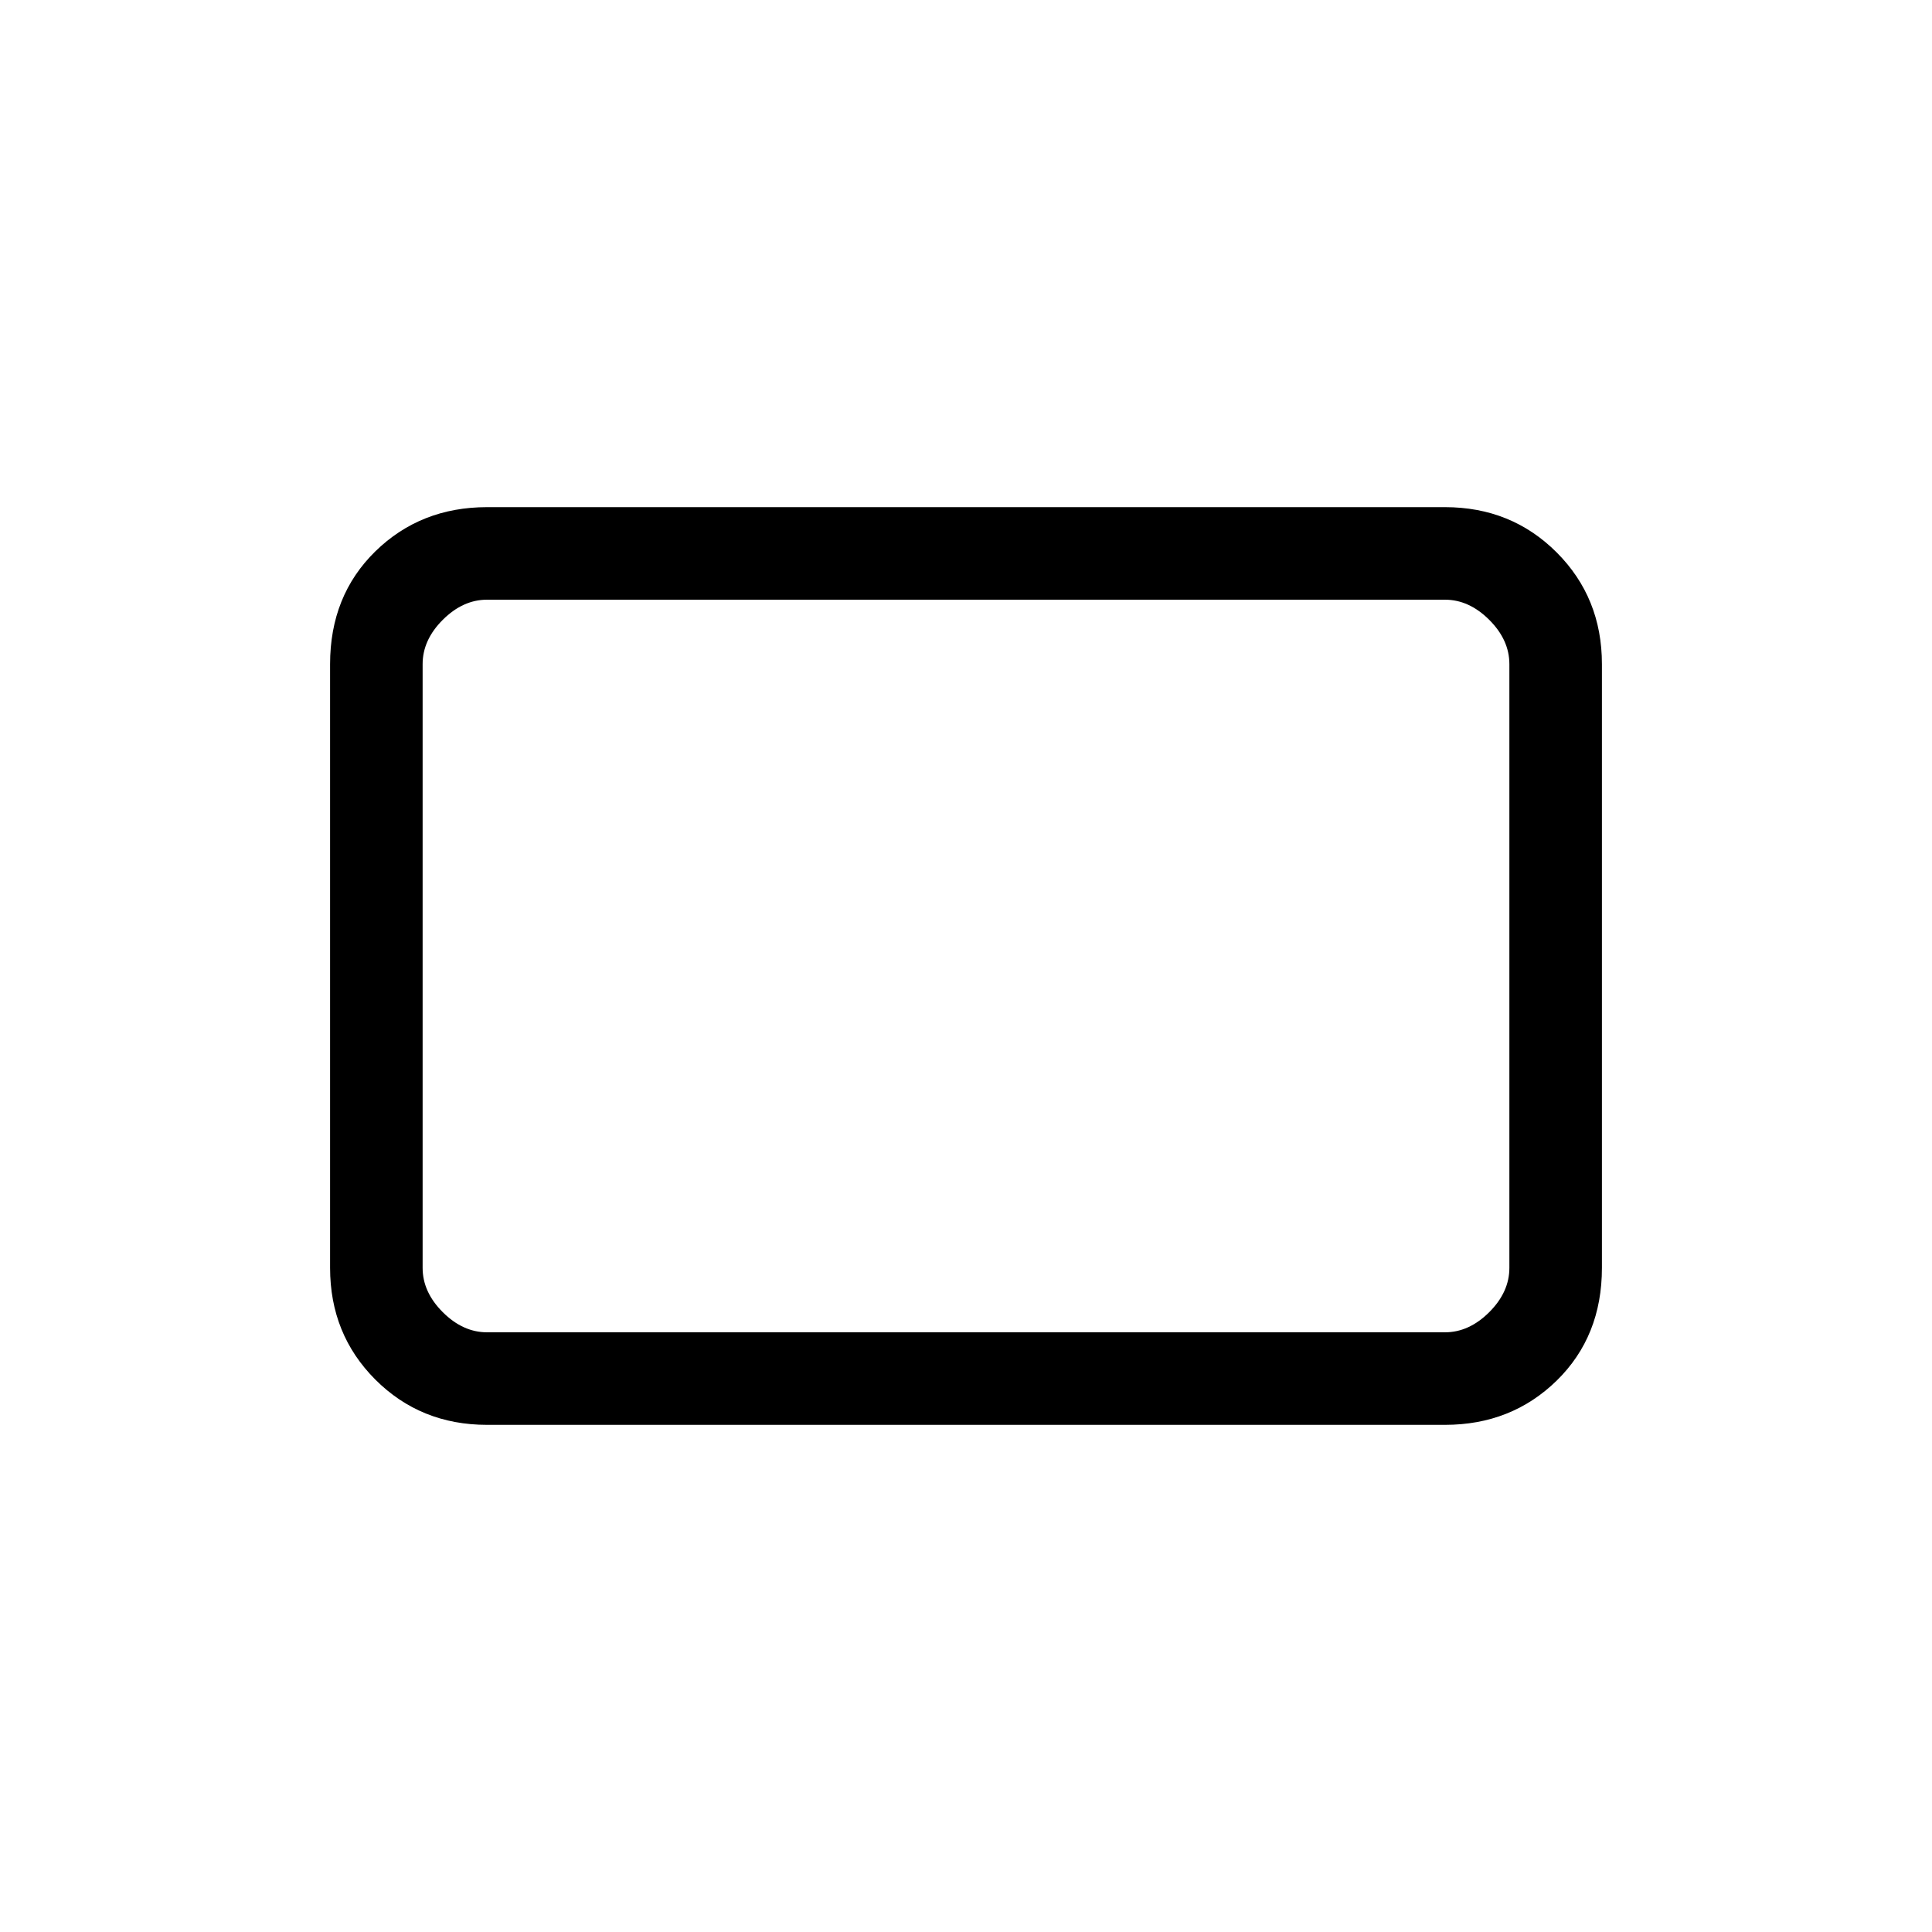 <svg xmlns="http://www.w3.org/2000/svg" height="20" width="20"><path d="M5.042 14.75q-.688 0-1.157-.469-.468-.469-.468-1.156v-6.25q0-.708.468-1.167.469-.458 1.157-.458h9.916q.688 0 1.157.469.468.469.468 1.156v6.25q0 .708-.468 1.167-.469.458-1.157.458Zm0-.958h9.916q.25 0 .459-.209.208-.208.208-.458v-6.25q0-.25-.208-.458-.209-.209-.459-.209H5.042q-.25 0-.459.209-.208.208-.208.458v6.25q0 .25.208.458.209.209.459.209Zm-.667 0V6.208v7.584Z"/></svg>
